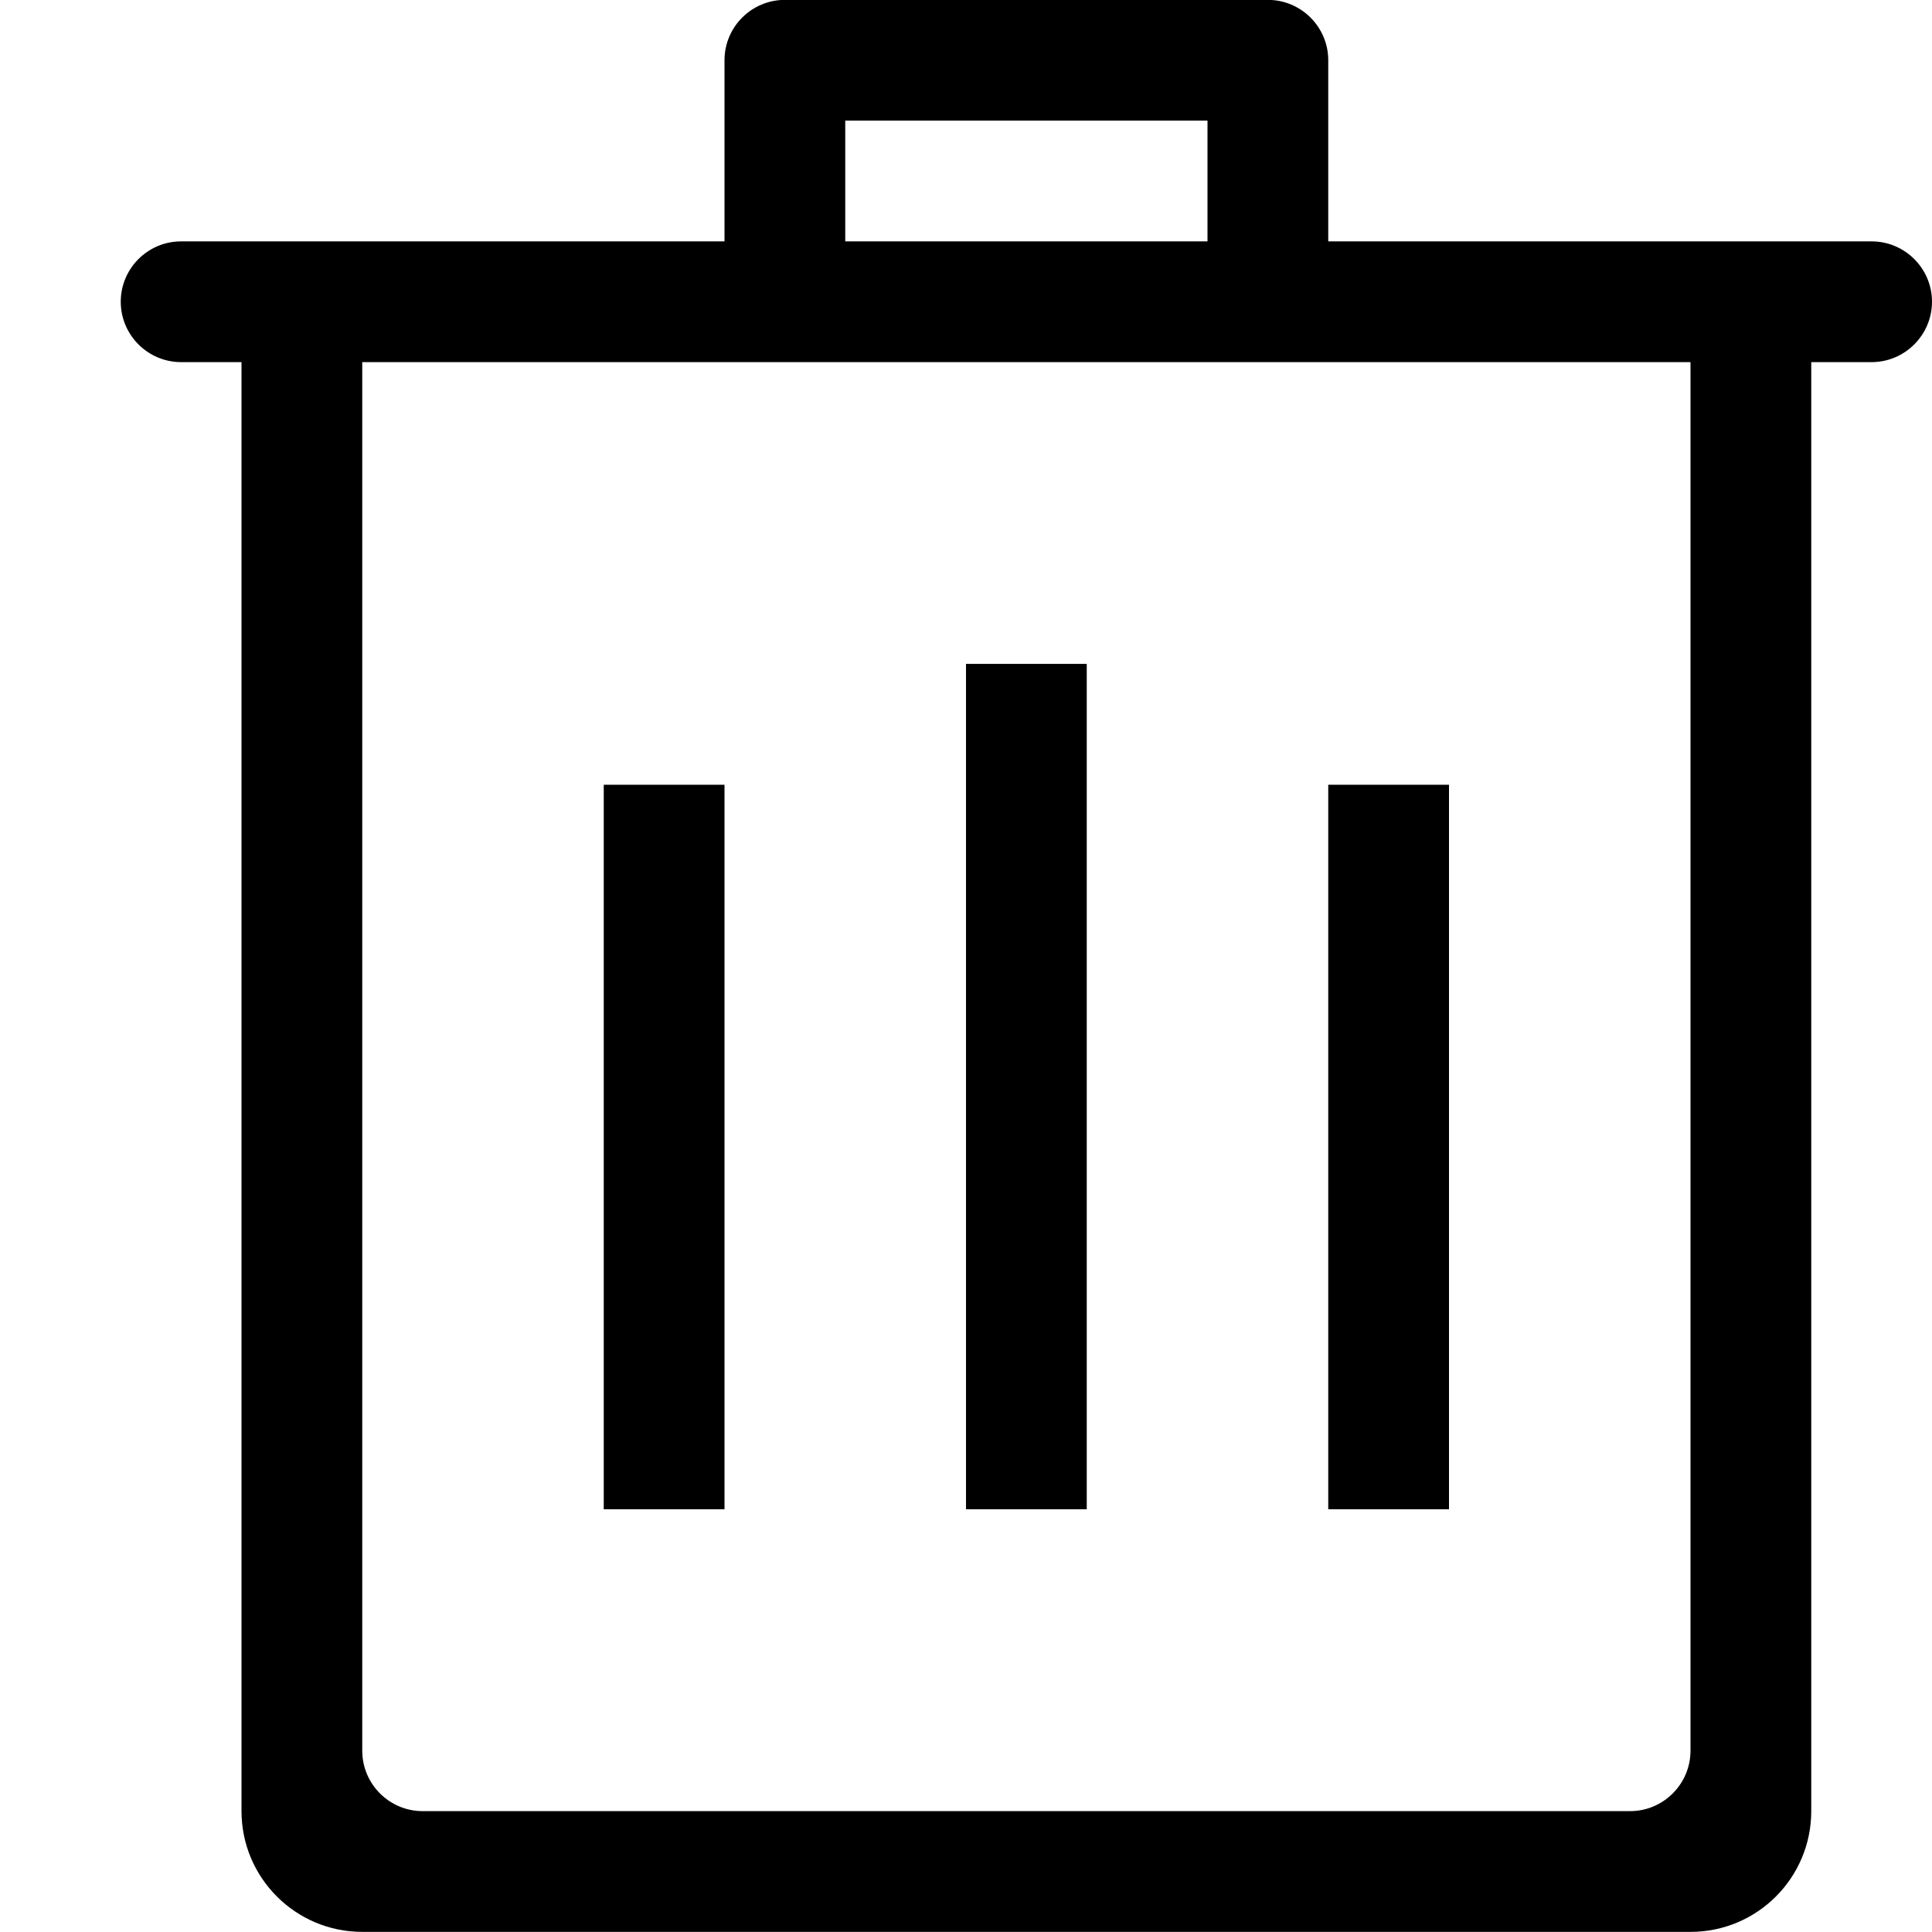 <?xml version="1.0" encoding="iso-8859-1"?>
<!-- Generator: Adobe Illustrator 16.0.0, SVG Export Plug-In . SVG Version: 6.00 Build 0)  -->
<!DOCTYPE svg PUBLIC "-//W3C//DTD SVG 1.1//EN" "http://www.w3.org/Graphics/SVG/1.1/DTD/svg11.dtd">
<svg version="1.1" xmlns="http://www.w3.org/2000/svg" xmlns:xlink="http://www.w3.org/1999/xlink" x="0px" y="0px" width="16px"
	 height="16px" viewBox="0 0 16 16" style="enable-background:new 0 0 16 16;" xml:space="preserve">
<g id="_x31_8-editorial_-_trash_can" style="enable-background:new    ;">
	<path d="M5,12.499h1v-6H5V12.499z M15.5,1.999H14h-3v-1.5c0-0.276-0.225-0.5-0.5-0.5h-4c-0.276,0-0.5,0.224-0.5,0.5v1.5H3H1.5
		c-0.276,0-0.5,0.224-0.5,0.5c0,0.275,0.224,0.5,0.5,0.5H2v12c0,0.552,0.448,1,1,1h11c0.553,0,1-0.448,1-1v-12h0.5
		c0.275,0,0.5-0.225,0.5-0.5C16,2.223,15.775,1.999,15.5,1.999z M7,0.999h3v1H7V0.999z M14,3.499v11c0,0.275-0.225,0.5-0.5,0.5h-10
		c-0.276,0-0.5-0.225-0.5-0.5V3.998V3.499v-0.5h0.5h10H14C14,2.999,14,3.388,14,3.499z M11,12.499h1v-6h-1V12.499z M8,12.499h1
		V5.498H8V12.499z"/>
</g>
<g id="Layer_1">
</g>
</svg>
